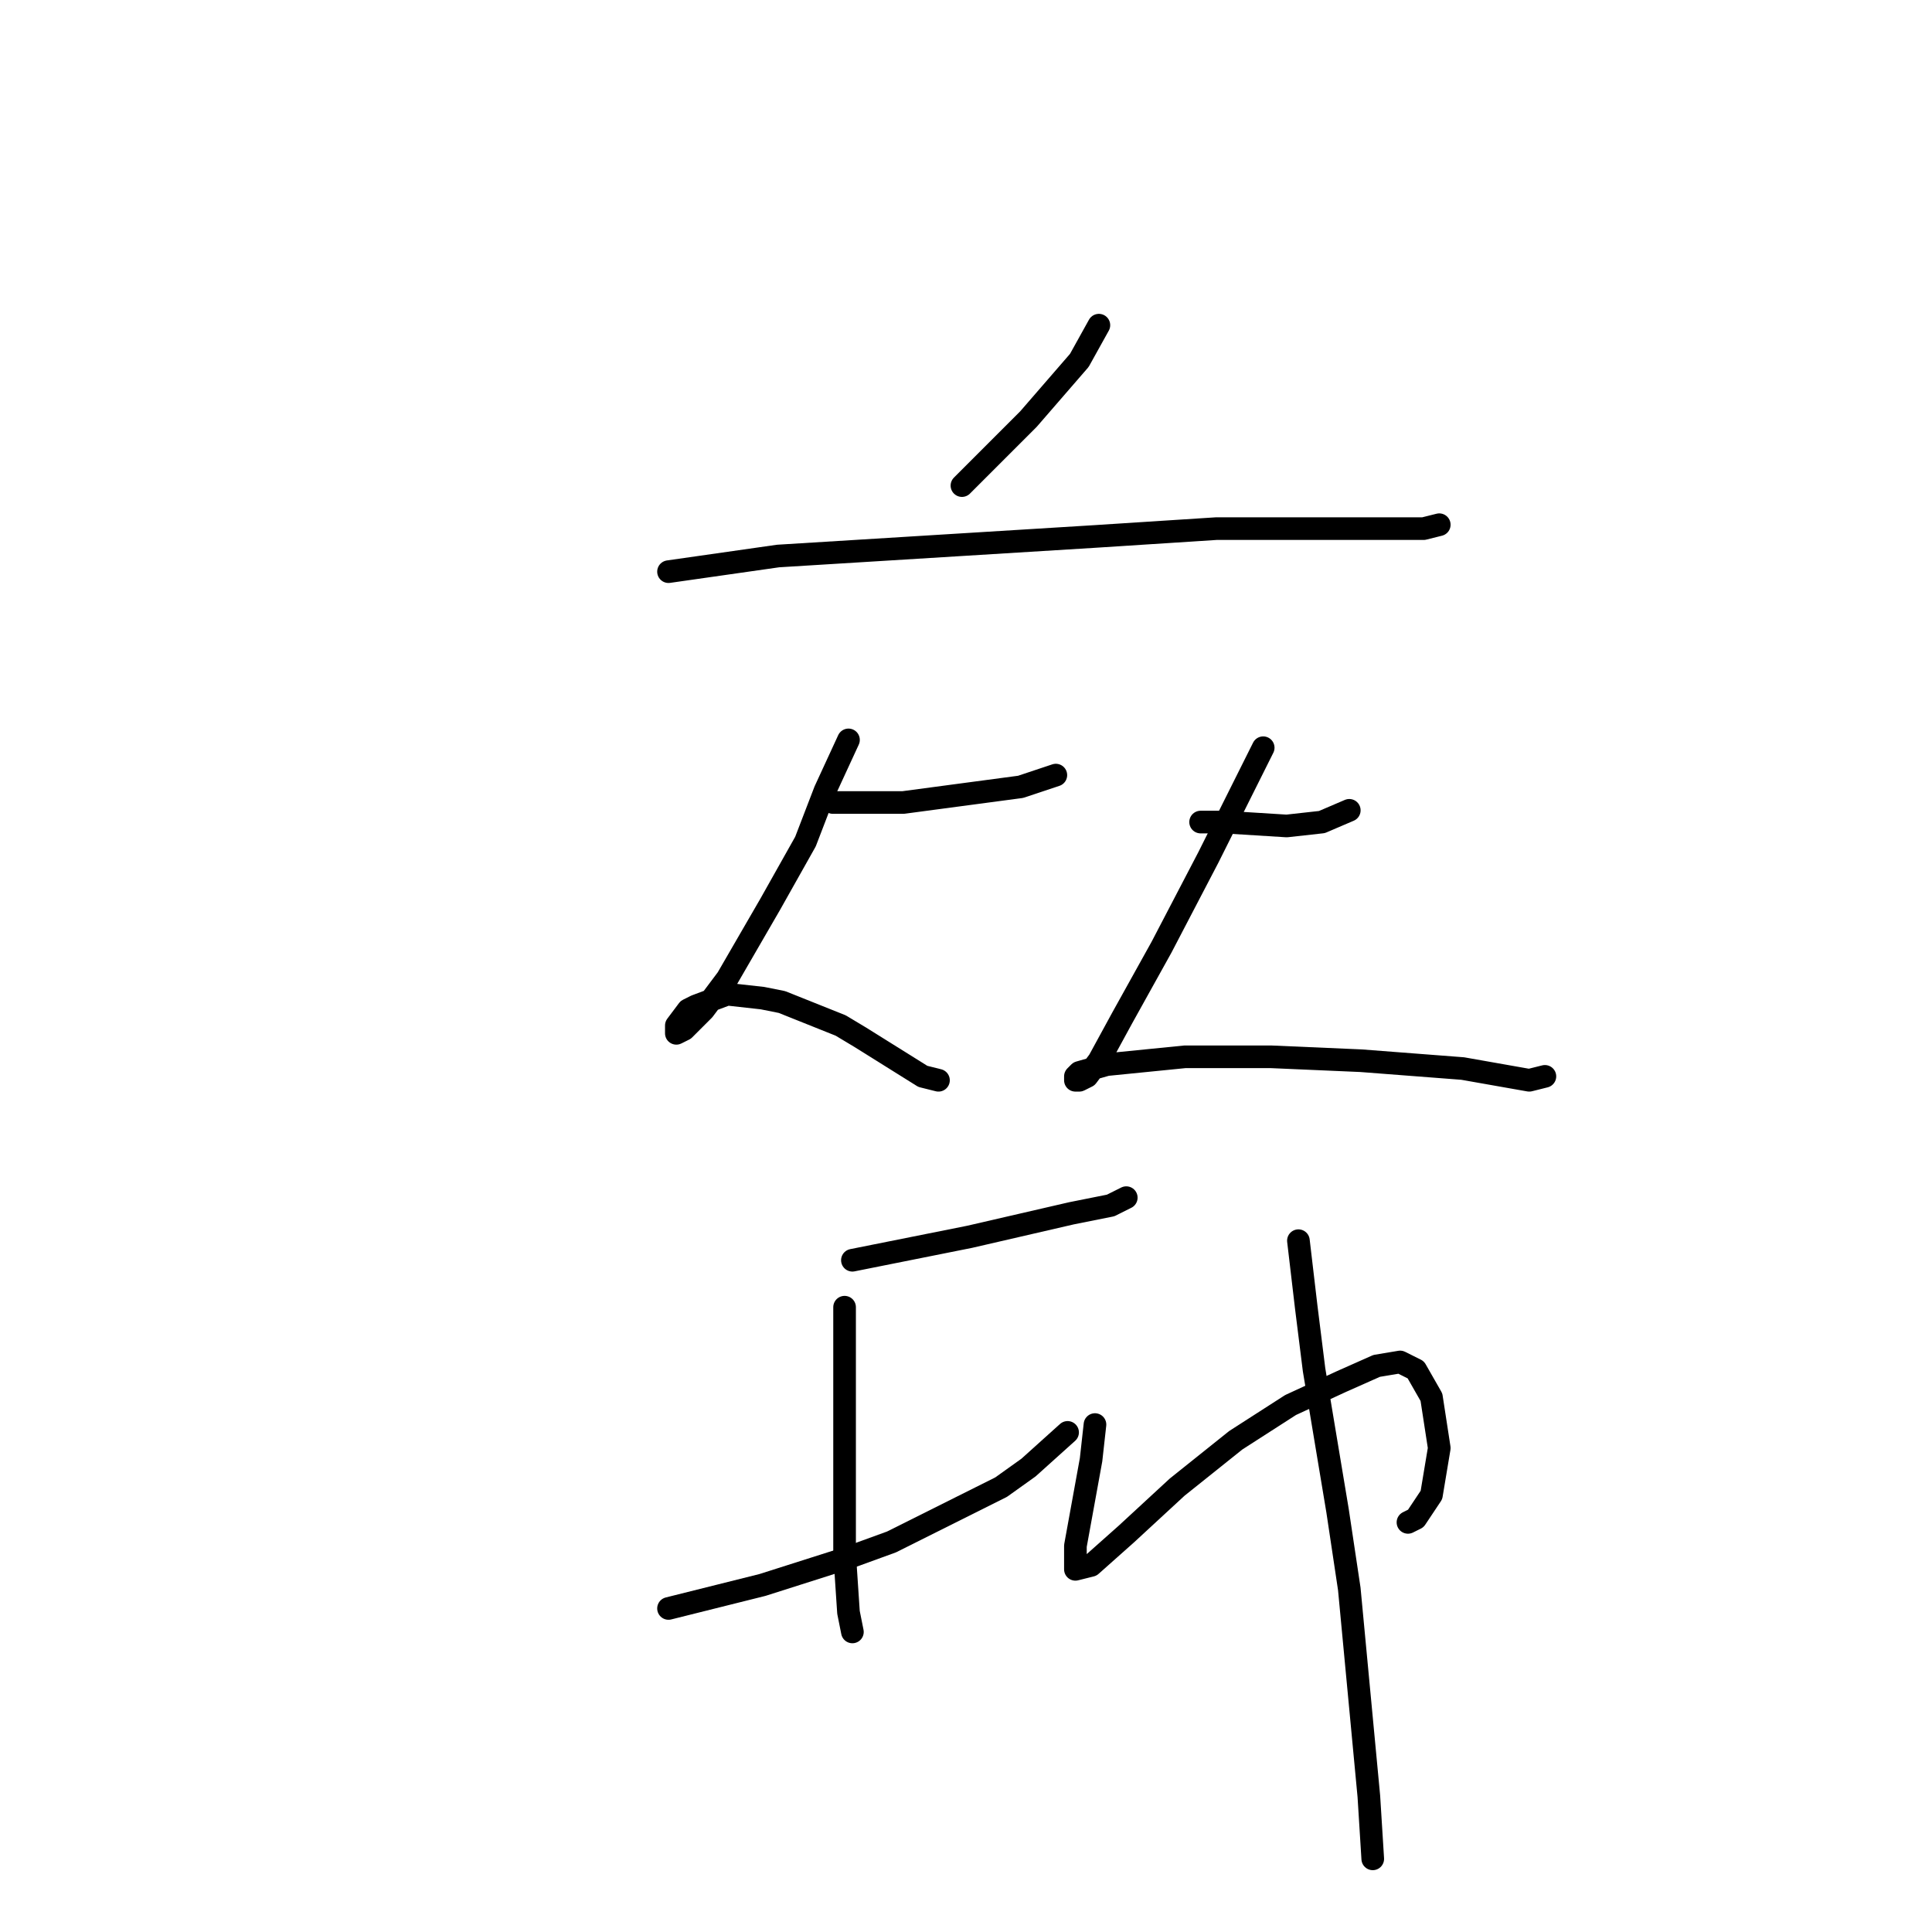 <?xml version="1.0" standalone="no"?>
    <svg width="256" height="256" xmlns="http://www.w3.org/2000/svg" version="1.1">
    <polyline stroke="black" stroke-width="3" stroke-linecap="round" fill="transparent" stroke-linejoin="round" points="145.608 43.088 143.016 47.754 136.276 55.53 132.129 59.677 127.463 64.343 127.463 64.343 " />
        <polyline stroke="black" stroke-width="3" stroke-linecap="round" fill="transparent" stroke-linejoin="round" points="88.582 75.748 103.098 73.675 145.09 71.083 161.16 70.046 174.639 70.046 179.823 70.046 188.636 70.046 190.71 69.527 190.71 69.527 " />
        <polyline stroke="black" stroke-width="3" stroke-linecap="round" fill="transparent" stroke-linejoin="round" points="110.356 106.335 115.021 106.335 119.687 106.335 135.24 104.261 139.905 102.706 139.905 102.706 " />
        <polyline stroke="black" stroke-width="3" stroke-linecap="round" fill="transparent" stroke-linejoin="round" points="112.429 98.04 109.319 104.78 106.727 111.519 102.061 119.814 96.359 129.663 93.248 133.811 91.174 135.884 90.656 136.403 89.619 136.921 89.619 136.403 89.619 135.884 91.174 133.811 92.211 133.292 96.359 131.737 101.024 132.256 103.616 132.774 111.393 135.884 113.985 137.44 122.279 142.624 124.353 143.142 124.353 143.142 " />
        <polyline stroke="black" stroke-width="3" stroke-linecap="round" fill="transparent" stroke-linejoin="round" points="159.087 108.927 162.197 108.927 170.492 109.445 175.158 108.927 178.787 107.372 178.787 107.372 " />
        <polyline stroke="black" stroke-width="3" stroke-linecap="round" fill="transparent" stroke-linejoin="round" points="167.381 99.077 160.124 113.593 153.903 125.516 148.718 134.848 145.608 140.55 144.053 142.624 143.016 143.142 142.497 143.142 142.497 142.624 143.016 142.105 146.645 141.069 157.013 140.032 168.418 140.032 180.342 140.55 193.821 141.587 202.634 143.142 204.707 142.624 204.707 142.624 " />
        <polyline stroke="black" stroke-width="3" stroke-linecap="round" fill="transparent" stroke-linejoin="round" points="112.948 166.989 118.132 165.952 123.316 164.916 128.5 163.879 141.979 160.768 147.163 159.731 149.237 158.695 149.237 158.695 " />
        <polyline stroke="black" stroke-width="3" stroke-linecap="round" fill="transparent" stroke-linejoin="round" points="88.582 213.128 101.024 210.018 112.429 206.389 118.132 204.315 132.648 197.057 136.276 194.465 141.461 189.8 141.461 189.8 " />
        <polyline stroke="black" stroke-width="3" stroke-linecap="round" fill="transparent" stroke-linejoin="round" points="111.911 173.21 111.911 180.468 111.911 187.726 111.911 200.686 111.911 205.87 112.429 213.647 112.948 216.239 112.948 216.239 " />
        <polyline stroke="black" stroke-width="3" stroke-linecap="round" fill="transparent" stroke-linejoin="round" points="145.09 188.763 144.571 193.428 142.497 204.834 142.497 207.426 142.497 207.944 144.571 207.426 149.237 203.278 155.976 197.057 163.753 190.836 171.01 186.171 177.75 183.06 182.415 180.987 185.526 180.468 187.6 181.505 189.673 185.134 190.71 191.873 189.673 198.094 187.6 201.205 186.563 201.723 186.563 201.723 " />
        <polyline stroke="black" stroke-width="3" stroke-linecap="round" fill="transparent" stroke-linejoin="round" points="172.047 164.397 173.084 173.21 174.121 181.505 177.231 200.168 178.787 210.536 181.379 238.012 181.897 246.307 181.897 246.307 " />
        </svg>
